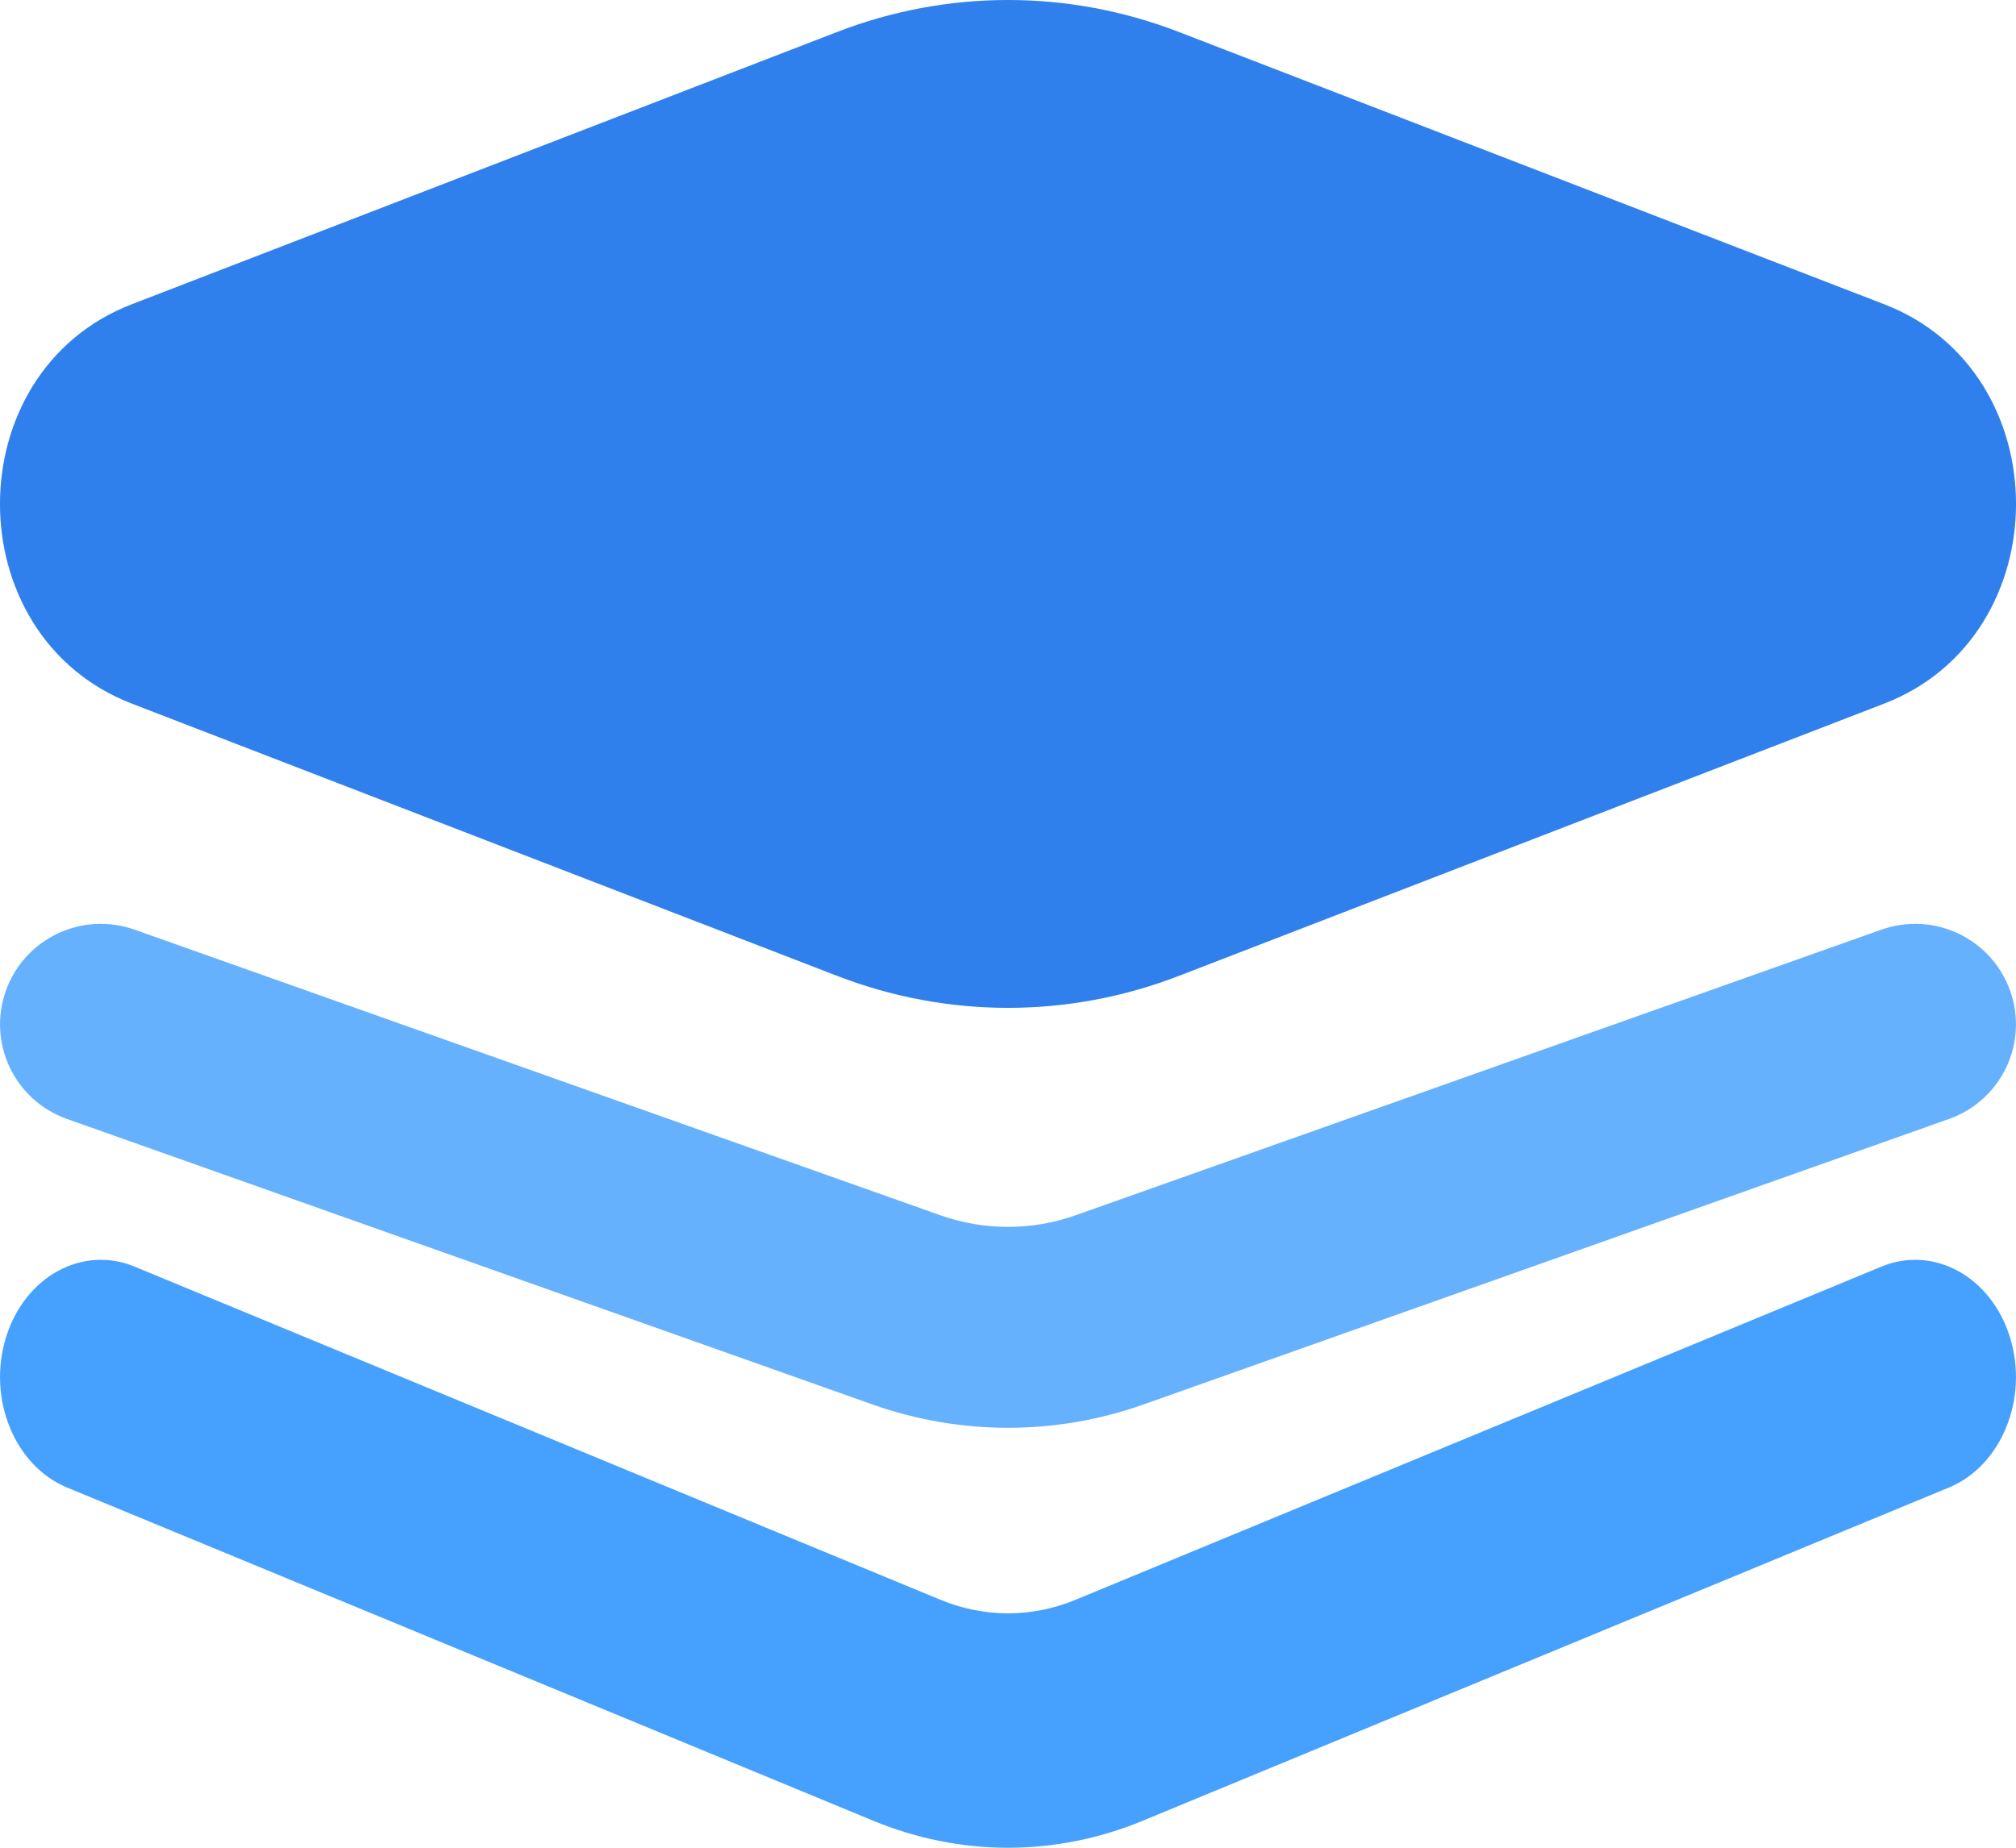 <svg width="24" height="22" viewBox="0 0 24 22" fill="none" xmlns="http://www.w3.org/2000/svg"><path d="M14.035 0.381C12.721 -0.127 11.279 -0.127 9.965 0.381L1.568 3.623C-0.523 4.43 -0.523 7.57 1.568 8.377L9.965 11.619C11.279 12.127 12.721 12.127 14.035 11.619L22.432 8.377C24.523 7.57 24.523 4.43 22.432 3.623L14.035 0.381Z" fill="#2F80ED"/><path fill-rule="evenodd" clip-rule="evenodd" d="M0.07 11.796C0.292 11.173 0.978 10.848 1.602 11.069L11.196 14.47C11.716 14.654 12.284 14.654 12.804 14.47L22.398 11.069C23.022 10.848 23.708 11.173 23.93 11.796C24.152 12.418 23.826 13.102 23.202 13.323L13.608 16.724C12.568 17.092 11.432 17.092 10.392 16.724L0.798 13.323C0.174 13.102 -0.152 12.418 0.07 11.796Z" fill="#65B1FE"/><path fill-rule="evenodd" clip-rule="evenodd" d="M0.07 15.928C0.292 15.202 0.978 14.823 1.602 15.081L11.196 19.048C11.716 19.263 12.284 19.263 12.804 19.048L22.398 15.081C23.022 14.823 23.708 15.202 23.93 15.928C24.152 16.654 23.826 17.453 23.202 17.711L13.608 21.677C12.568 22.108 11.432 22.108 10.392 21.677L0.798 17.711C0.174 17.453 -0.152 16.654 0.07 15.928Z" fill="#45A0FE"/></svg>